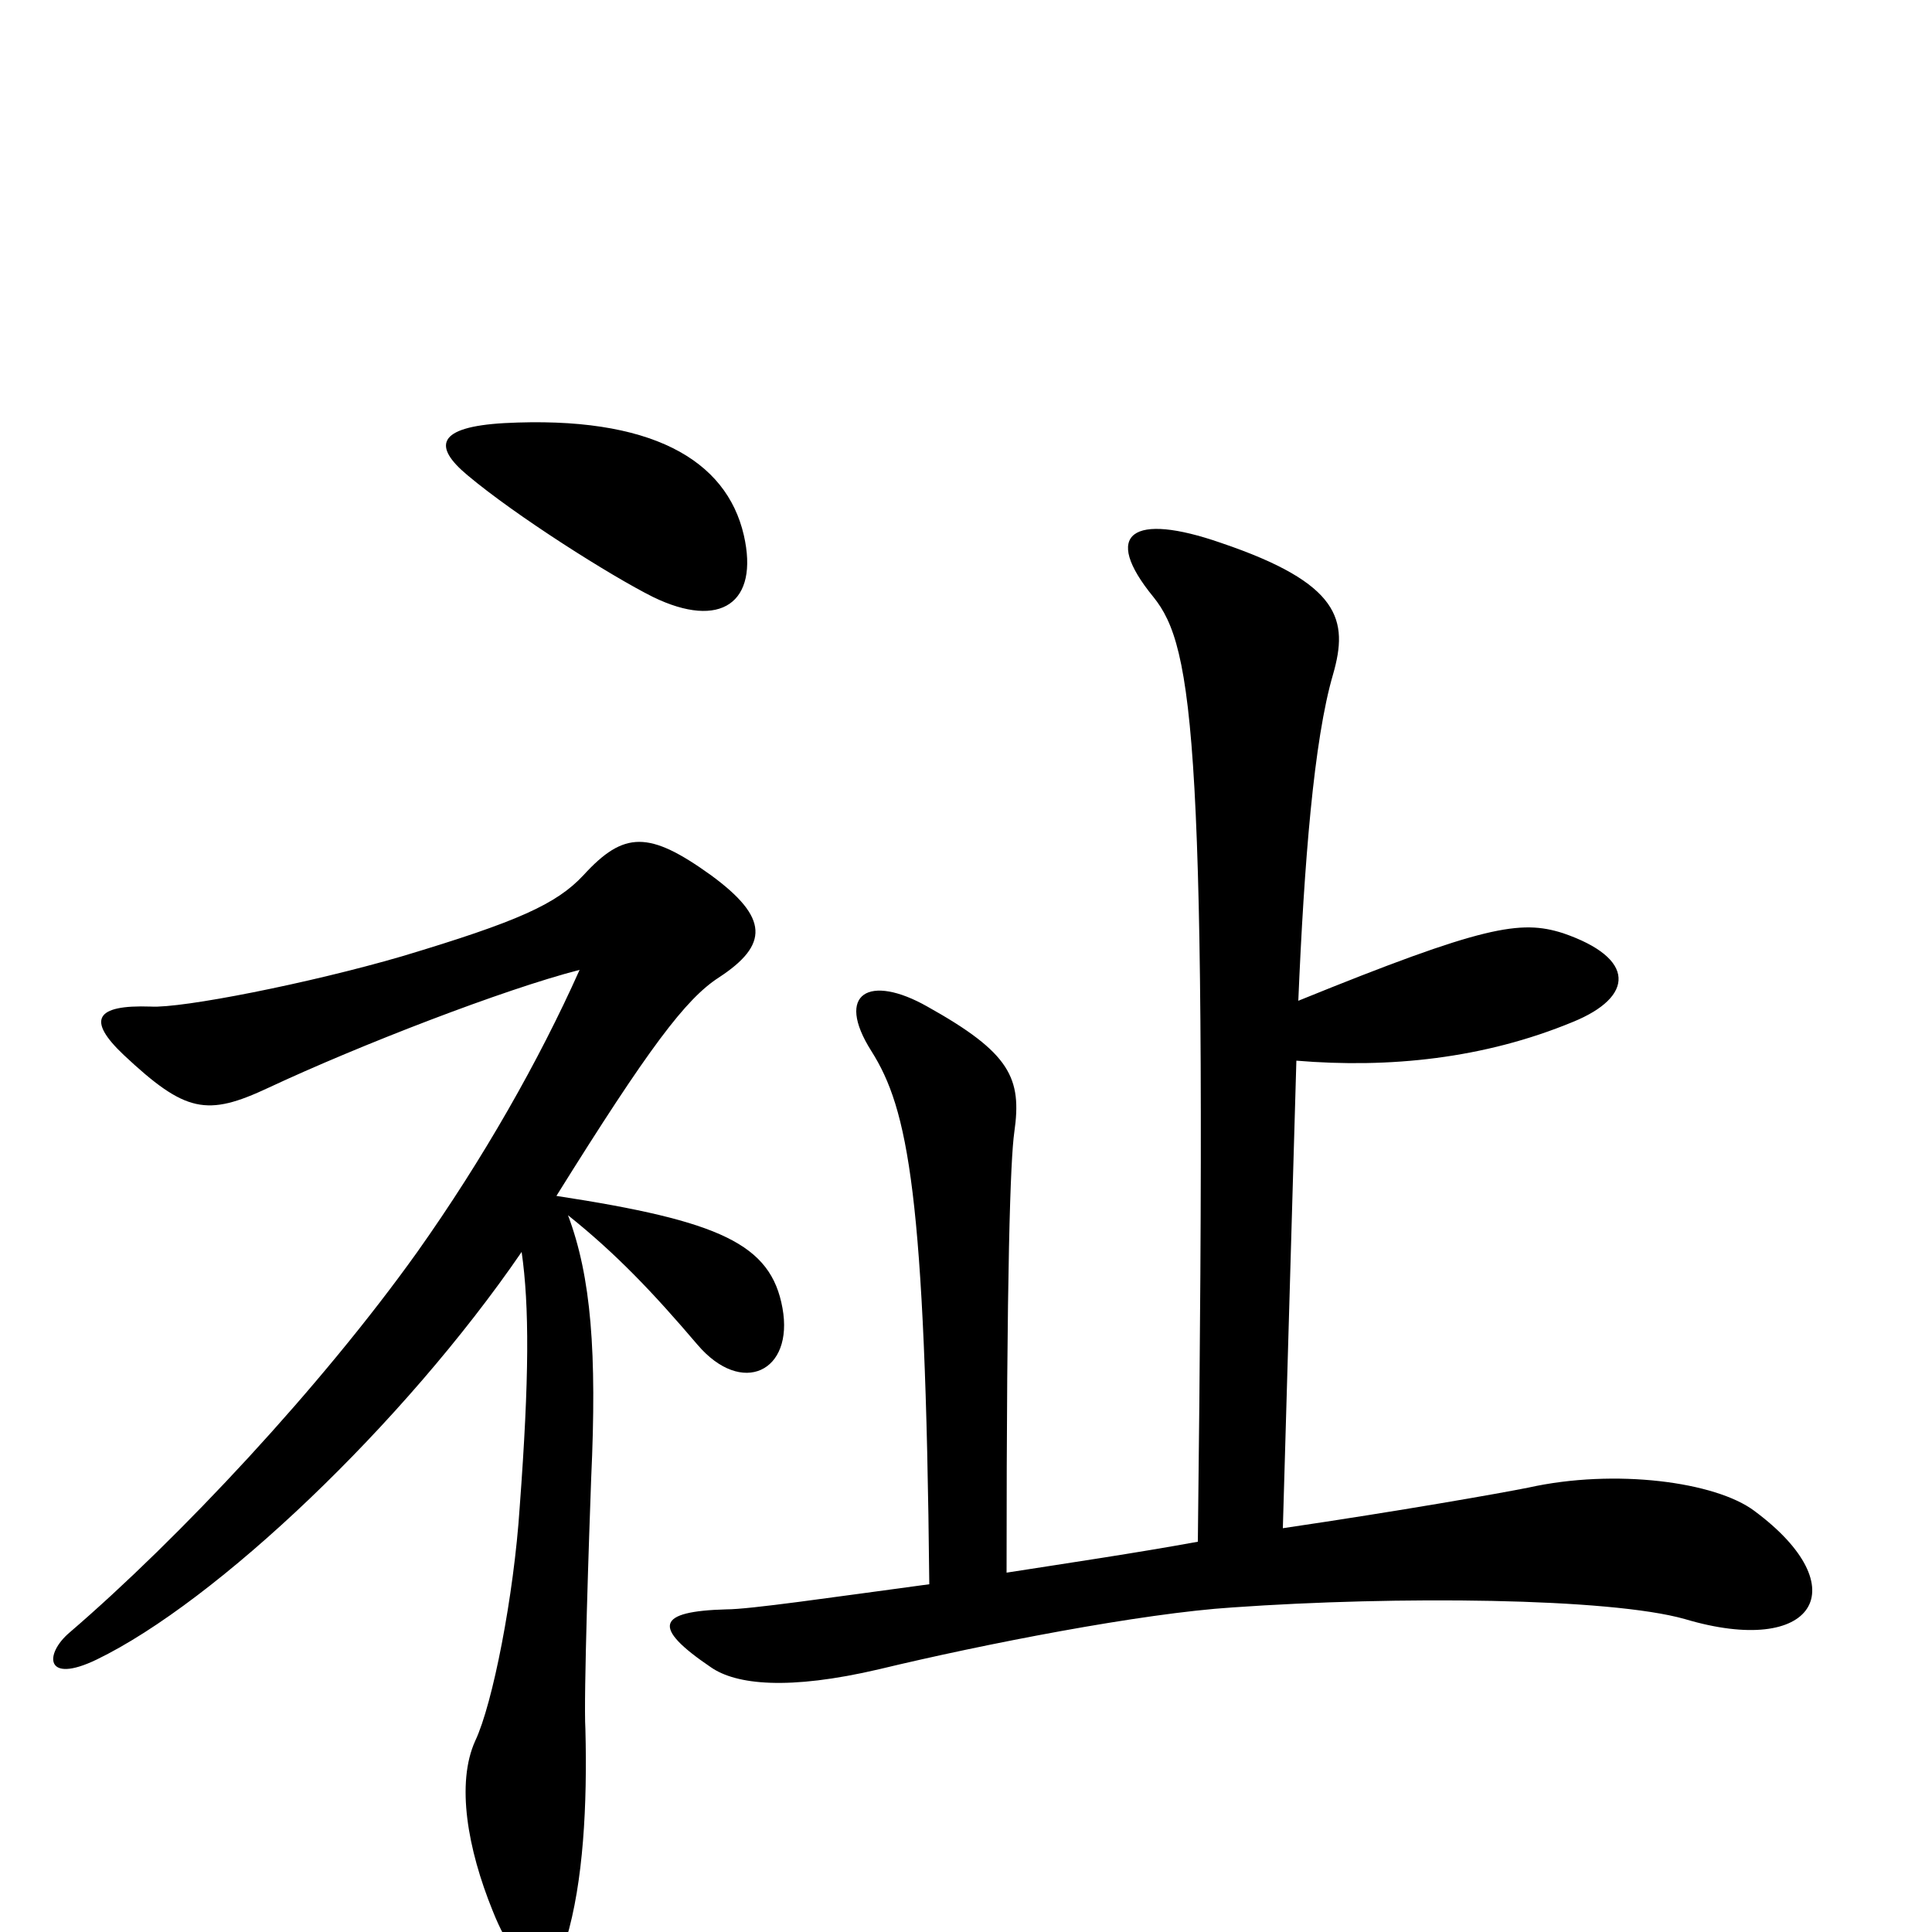 <svg xmlns="http://www.w3.org/2000/svg" viewBox="0 -1000 1000 1000">
	<path fill="#000000" d="M385 -723C376 -762 337 -785 261 -781C226 -779 224 -769 242 -754C267 -733 316 -702 338 -691C373 -674 393 -688 385 -723ZM908 -218C888 -233 836 -240 791 -230C776 -227 725 -218 664 -209L671 -451C719 -447 768 -452 814 -471C846 -484 847 -504 809 -517C787 -524 768 -521 672 -482C675 -553 680 -617 690 -651C698 -679 694 -698 632 -719C586 -735 570 -724 597 -691C618 -665 625 -615 620 -202C587 -196 553 -191 521 -186C521 -345 523 -400 525 -414C529 -442 523 -455 480 -479C450 -496 432 -486 451 -456C470 -426 479 -382 481 -180C429 -173 388 -167 376 -167C340 -166 337 -158 368 -137C381 -128 408 -125 455 -136C509 -149 591 -165 638 -168C723 -174 833 -173 872 -162C939 -142 962 -178 908 -218ZM405 -323C399 -356 373 -368 288 -381C336 -458 355 -483 372 -494C398 -511 398 -525 368 -547C336 -570 323 -570 302 -547C288 -532 268 -523 208 -505C160 -491 94 -478 78 -479C49 -480 45 -472 64 -454C96 -424 107 -422 139 -437C186 -459 261 -488 300 -498C279 -451 250 -400 216 -352C166 -282 93 -204 36 -155C23 -144 23 -128 50 -141C112 -171 209 -263 270 -352C274 -324 274 -287 269 -220C266 -174 255 -118 246 -99C236 -77 242 -43 255 -11C270 27 287 25 293 4C302 -26 304 -66 303 -105C302 -121 305 -208 306 -235C309 -300 306 -339 294 -371C319 -351 338 -331 361 -304C384 -277 411 -290 405 -323Z"/>
</svg>